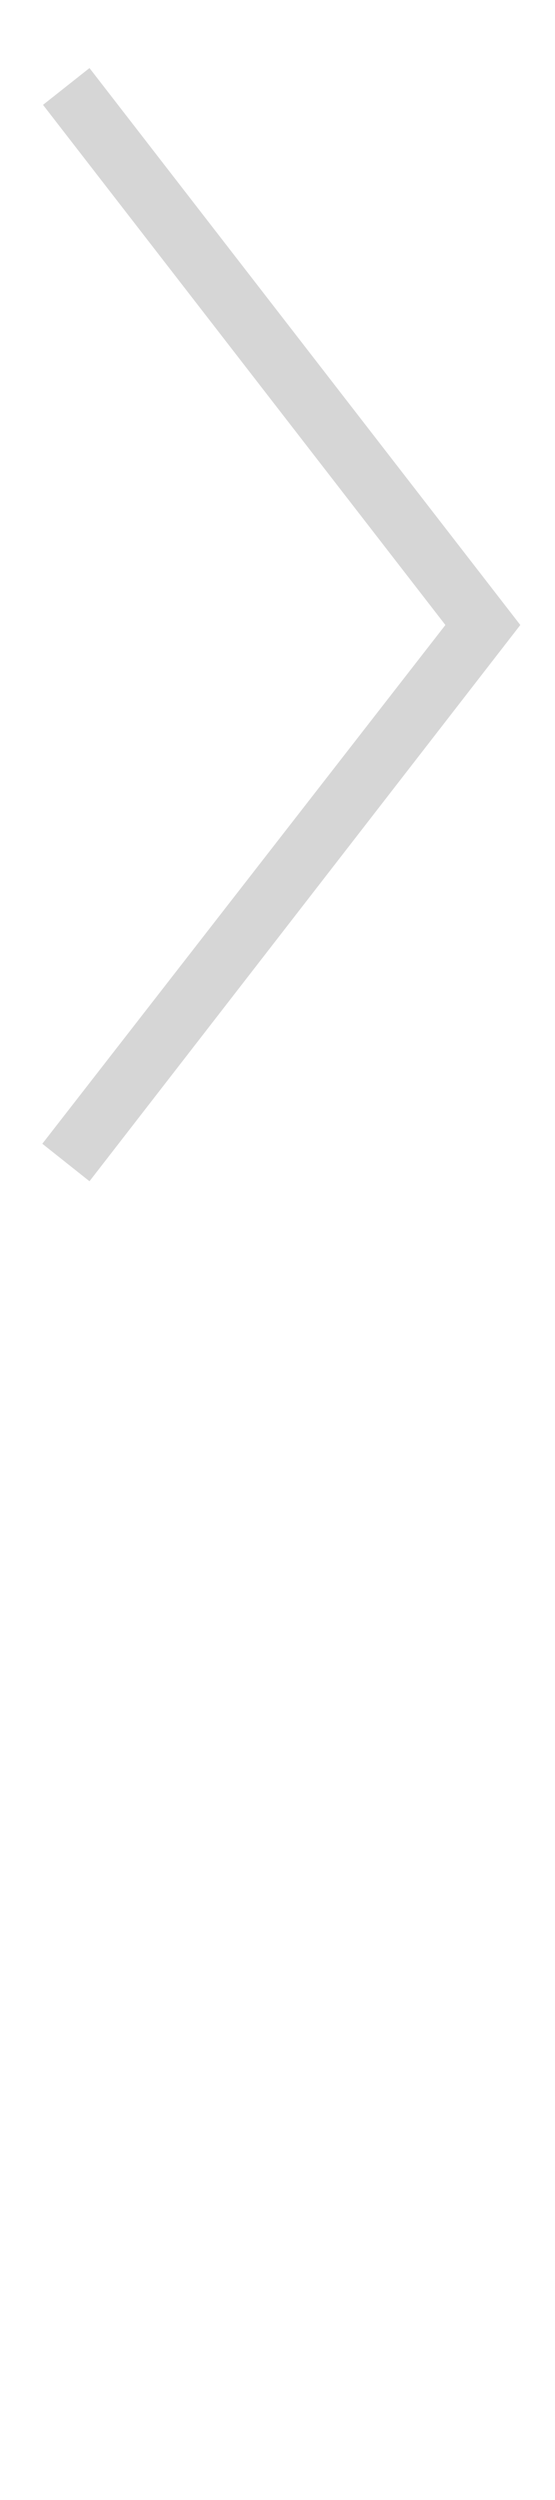 <svg version="1.1" xmlns="http://www.w3.org/2000/svg" xmlns:xlink="http://www.w3.org/1999/xlink" width="8px" height="36px" viewBox="0 0 8 36" xml:space="preserve">
	<defs>
		<symbol id="seperator">
			<path d="M1.29,0.98L7.5,9l-6.21,8.01l-0.68-0.54L6.42,9l-5.8-7.49L1.29,0.98z" />
		</symbol>
	</defs>
	<use xlink:href="#seperator" x="0" y="0" fill="#d6d6d6" />
	
</svg>
